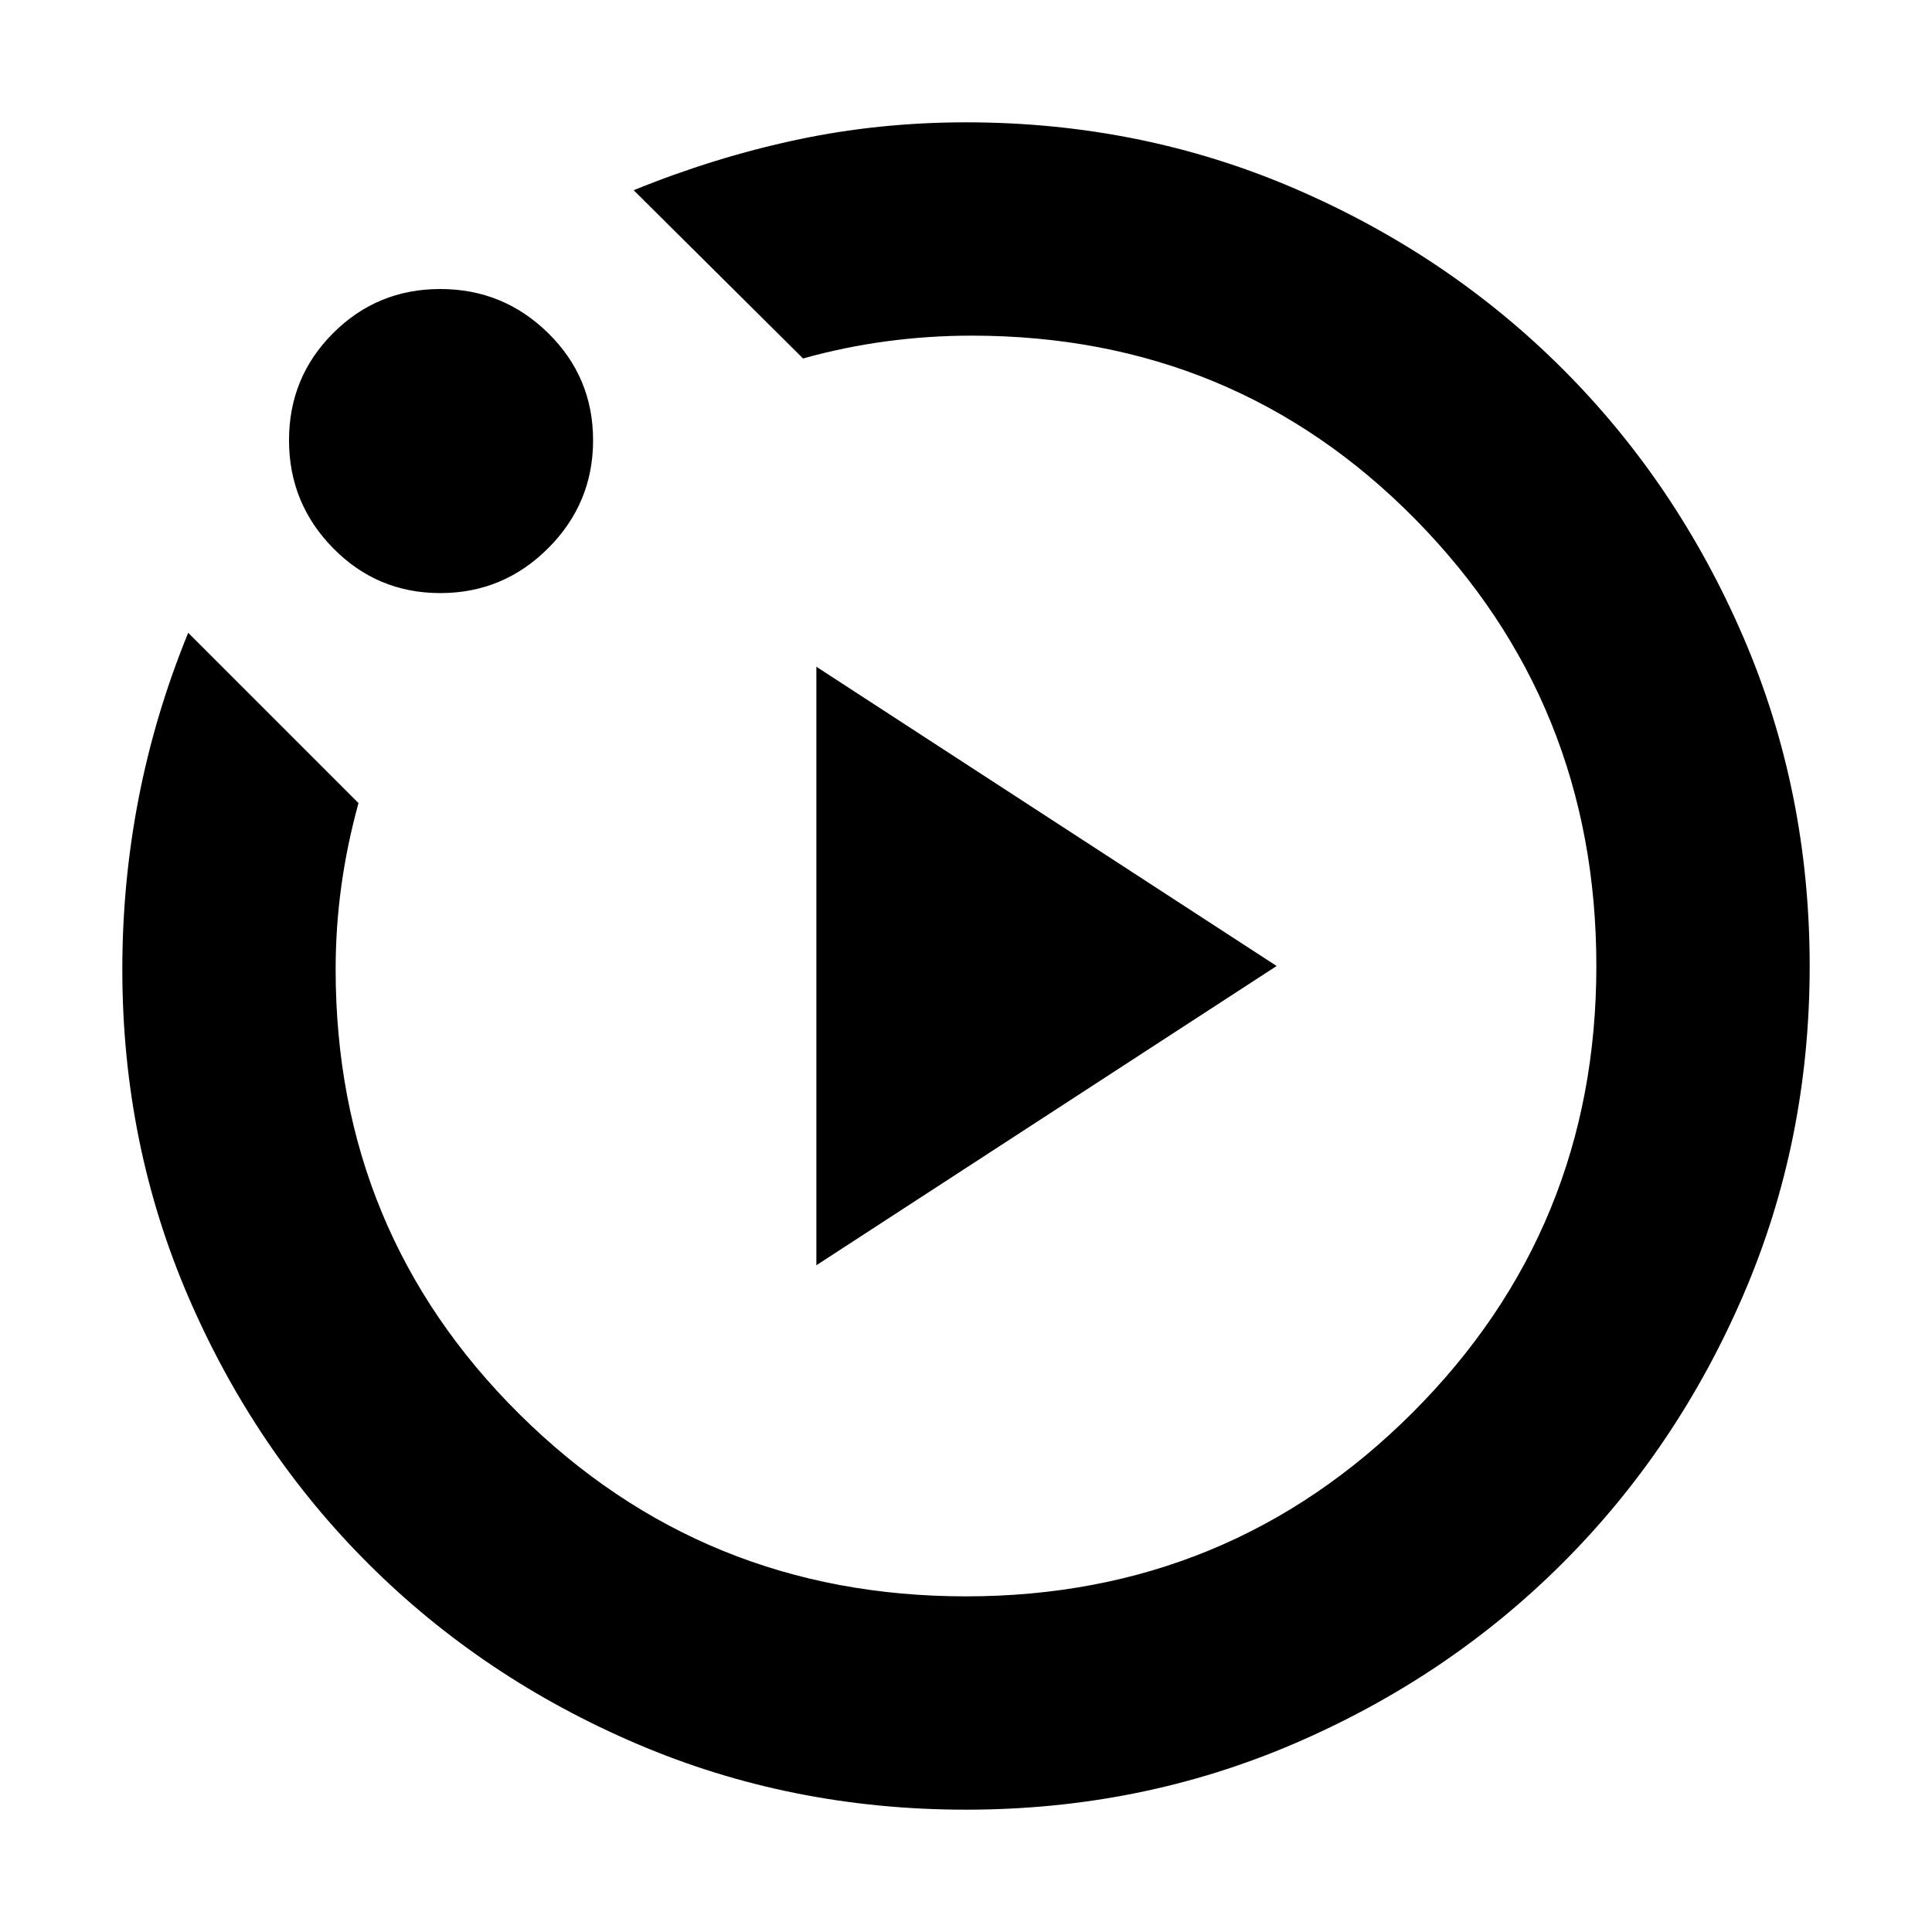 <svg xmlns="http://www.w3.org/2000/svg" height="24" viewBox="0 -960 960 960" width="24"><path d="M405.65-331.3 634.35-480l-228.7-148.7v297.4Zm74.3 270.52q-86.91 0-163.3-32.63-76.39-32.63-133.22-89.18-56.82-56.54-89.74-132.78-32.91-76.25-32.91-162.93 0-43.39 8.15-85.26 8.16-41.87 24.59-82.01l84.61 84.61q-5.74 20.92-8.54 41.36-2.81 20.45-2.81 41.3 0 130.45 91.31 220.98 91.3 90.54 221.91 90.54t221.91-91.31q91.31-91.3 91.31-221.91t-89.89-221.91q-89.9-91.31-220.5-91.31-21.35 0-42.33 2.81-20.98 2.8-41.46 8.54l-84.17-83.61q40-16.3 80.85-25.02 40.85-8.72 84.28-8.72 86.89 0 163.32 32.91 76.42 32.92 133.25 89.74 56.82 56.83 89.74 133.27 32.91 76.44 32.91 163.35t-32.91 163.3q-32.92 76.39-89.74 133.22-56.83 56.82-133.27 89.74-76.44 32.91-163.35 32.91ZM218.77-665.3q-31.32 0-53.24-22.31-21.92-22.3-21.92-53.62 0-31.32 21.92-53.24t53.24-21.92q31.32 0 53.62 21.92 22.31 21.92 22.31 53.24t-22.31 53.62q-22.3 22.31-53.62 22.31ZM480-480Z"/></svg>